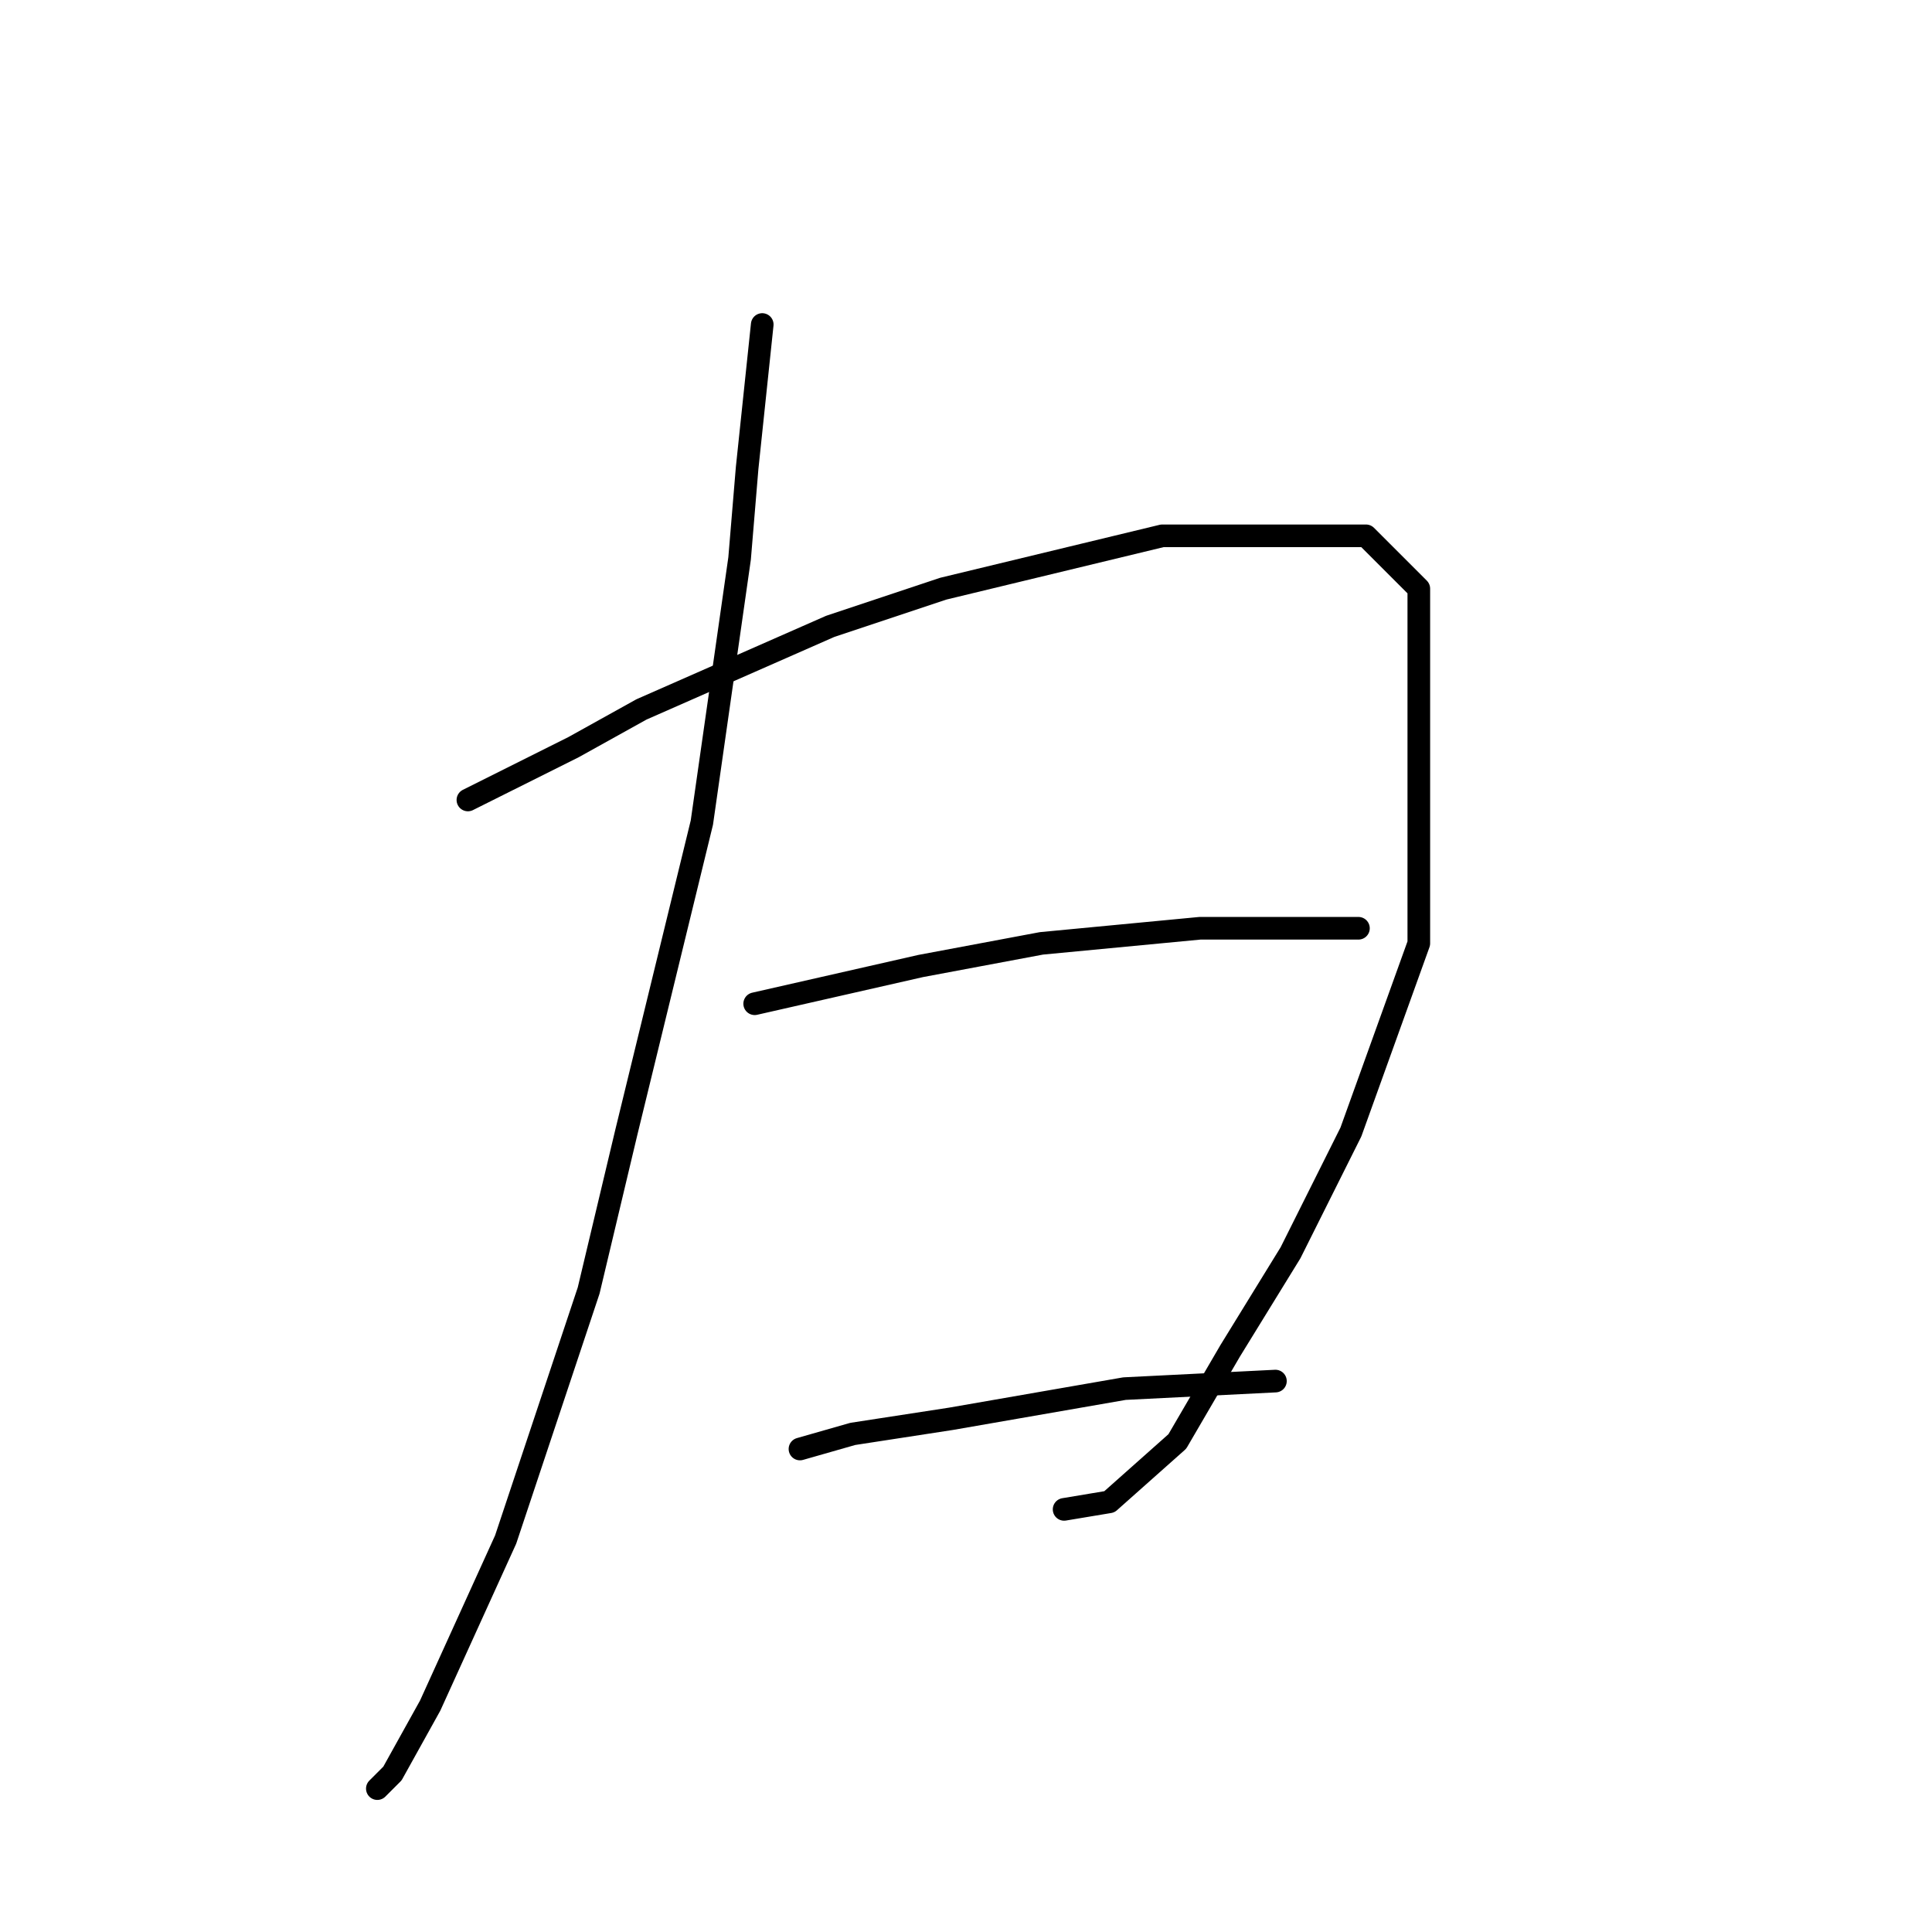 <?xml version="1.0" standalone="no"?>
    <svg width="256" height="256" xmlns="http://www.w3.org/2000/svg" version="1.1">
    <polyline stroke="black" stroke-width="3" stroke-linecap="round" fill="transparent" stroke-linejoin="round" points="101 43 99 62 98 74 93 109 83 150 78 171 67 204 57 226 52 235 50 237 50 237 " />
        <polyline stroke="black" stroke-width="3" stroke-linecap="round" fill="transparent" stroke-linejoin="round" points="62 106 76 99 85 94 110 83 125 78 154 71 181 71 188 78 188 100 188 125 179 150 171 166 163 179 156 191 147 199 141 200 141 200 " />
        <polyline stroke="black" stroke-width="3" stroke-linecap="round" fill="transparent" stroke-linejoin="round" points="100 133 122 128 138 125 159 123 175 123 180 123 180 123 " />
        <polyline stroke="black" stroke-width="3" stroke-linecap="round" fill="transparent" stroke-linejoin="round" points="106 192 113 190 126 188 149 184 169 183 169 183 " />
        </svg>